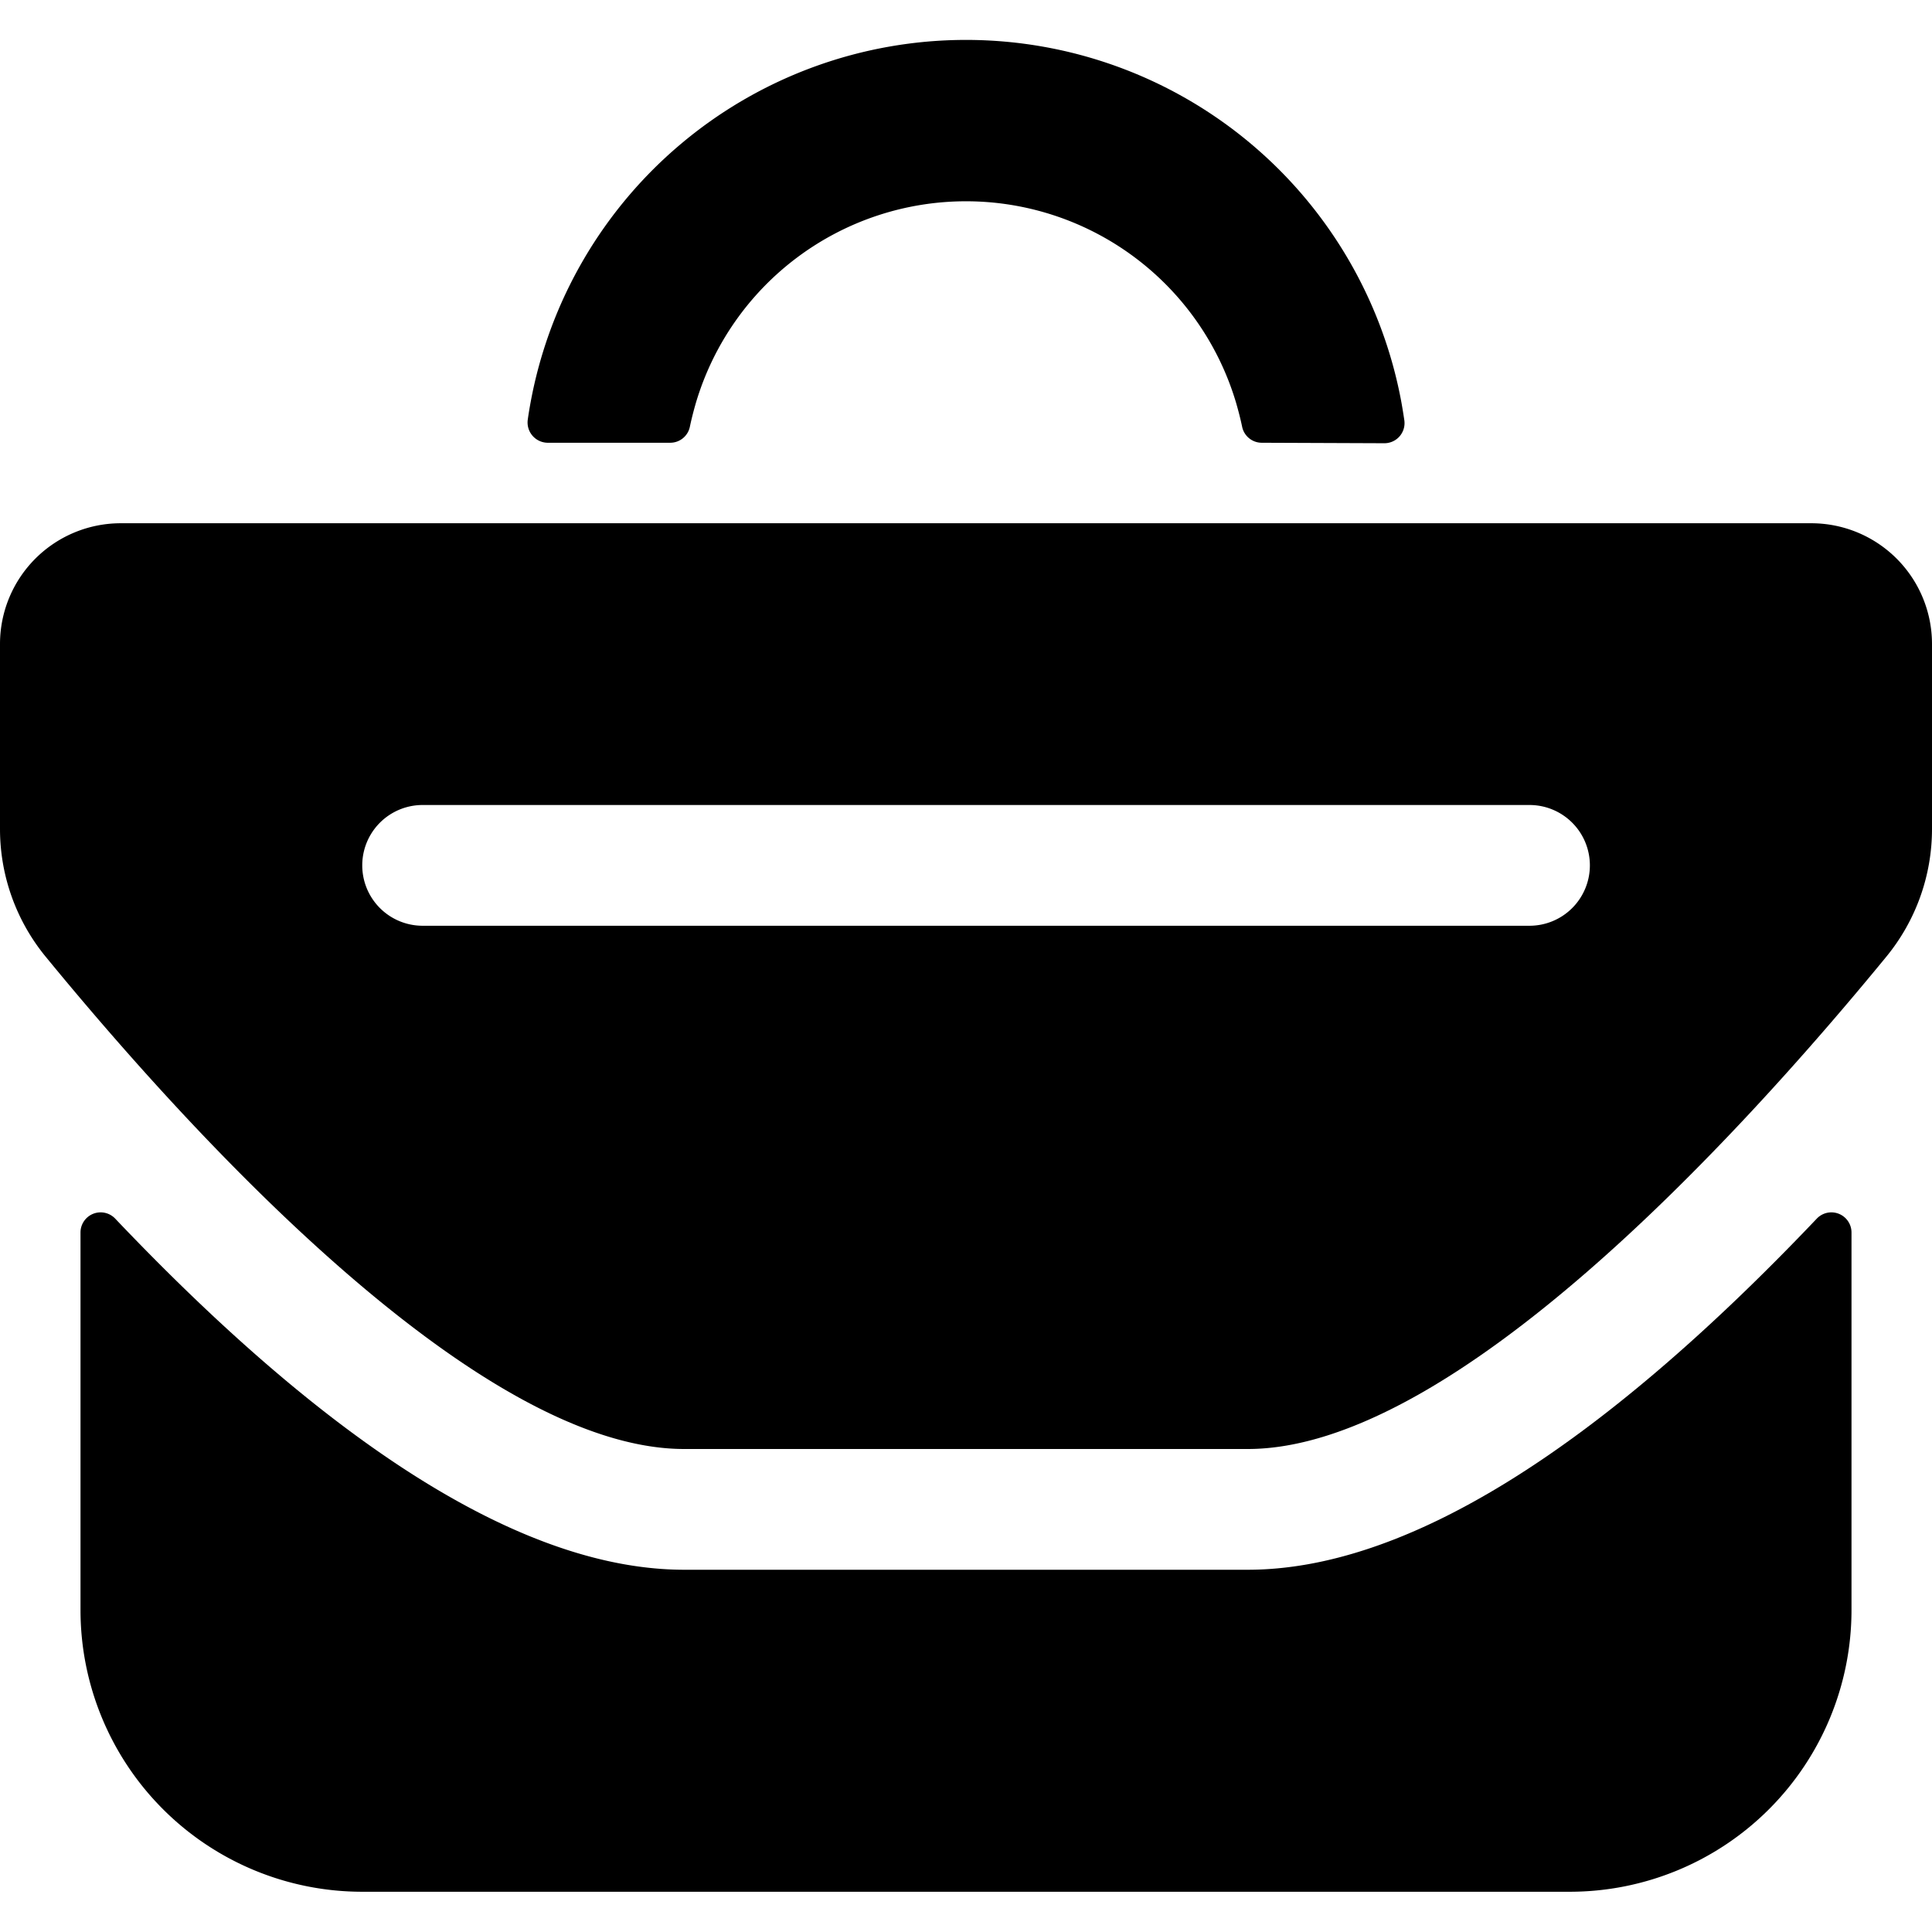<svg xmlns="http://www.w3.org/2000/svg" viewBox="0 0 24 24"><title>photography-equipment-bag</title><path d="M15.5,19.5h-7c-1.945,0-4.316-1.465-7.069-4.362A.25.25,0,0,0,1,15.31V20a3.5,3.5,0,0,0,3.5,3.5h15A3.5,3.5,0,0,0,23,20V15.31a.25.25,0,0,0-.431-.172C19.816,18.035,17.445,19.5,15.5,19.5Z"/><path d="M24,8a1.5,1.5,0,0,0-1.5-1.5H1.5A1.5,1.5,0,0,0,0,8v2.3a2.5,2.5,0,0,0,.567,1.584C2.44,14.168,5.963,18,8.5,18h7c2.537,0,6.06-3.832,7.933-6.116A2.5,2.5,0,0,0,24,10.3Zm-4.25,2.75a.75.75,0,0,1-.75.75H5.25a.75.75,0,0,1,0-1.5H19A.75.75,0,0,1,19.75,10.75Z"/><path d="M8.326,5.5a.249.249,0,0,0,.244-.2c.021-.1.047-.2.076-.3a3.5,3.5,0,0,1,6.708,0c.029.1.055.2.076.3a.249.249,0,0,0,.244.2l1.523.006a.25.25,0,0,0,.248-.286c-.011-.074-.023-.148-.036-.221A5.5,5.5,0,0,0,6.591,5c-.013.071-.025.142-.035.214A.252.252,0,0,0,6.8,5.5Z"/></svg>